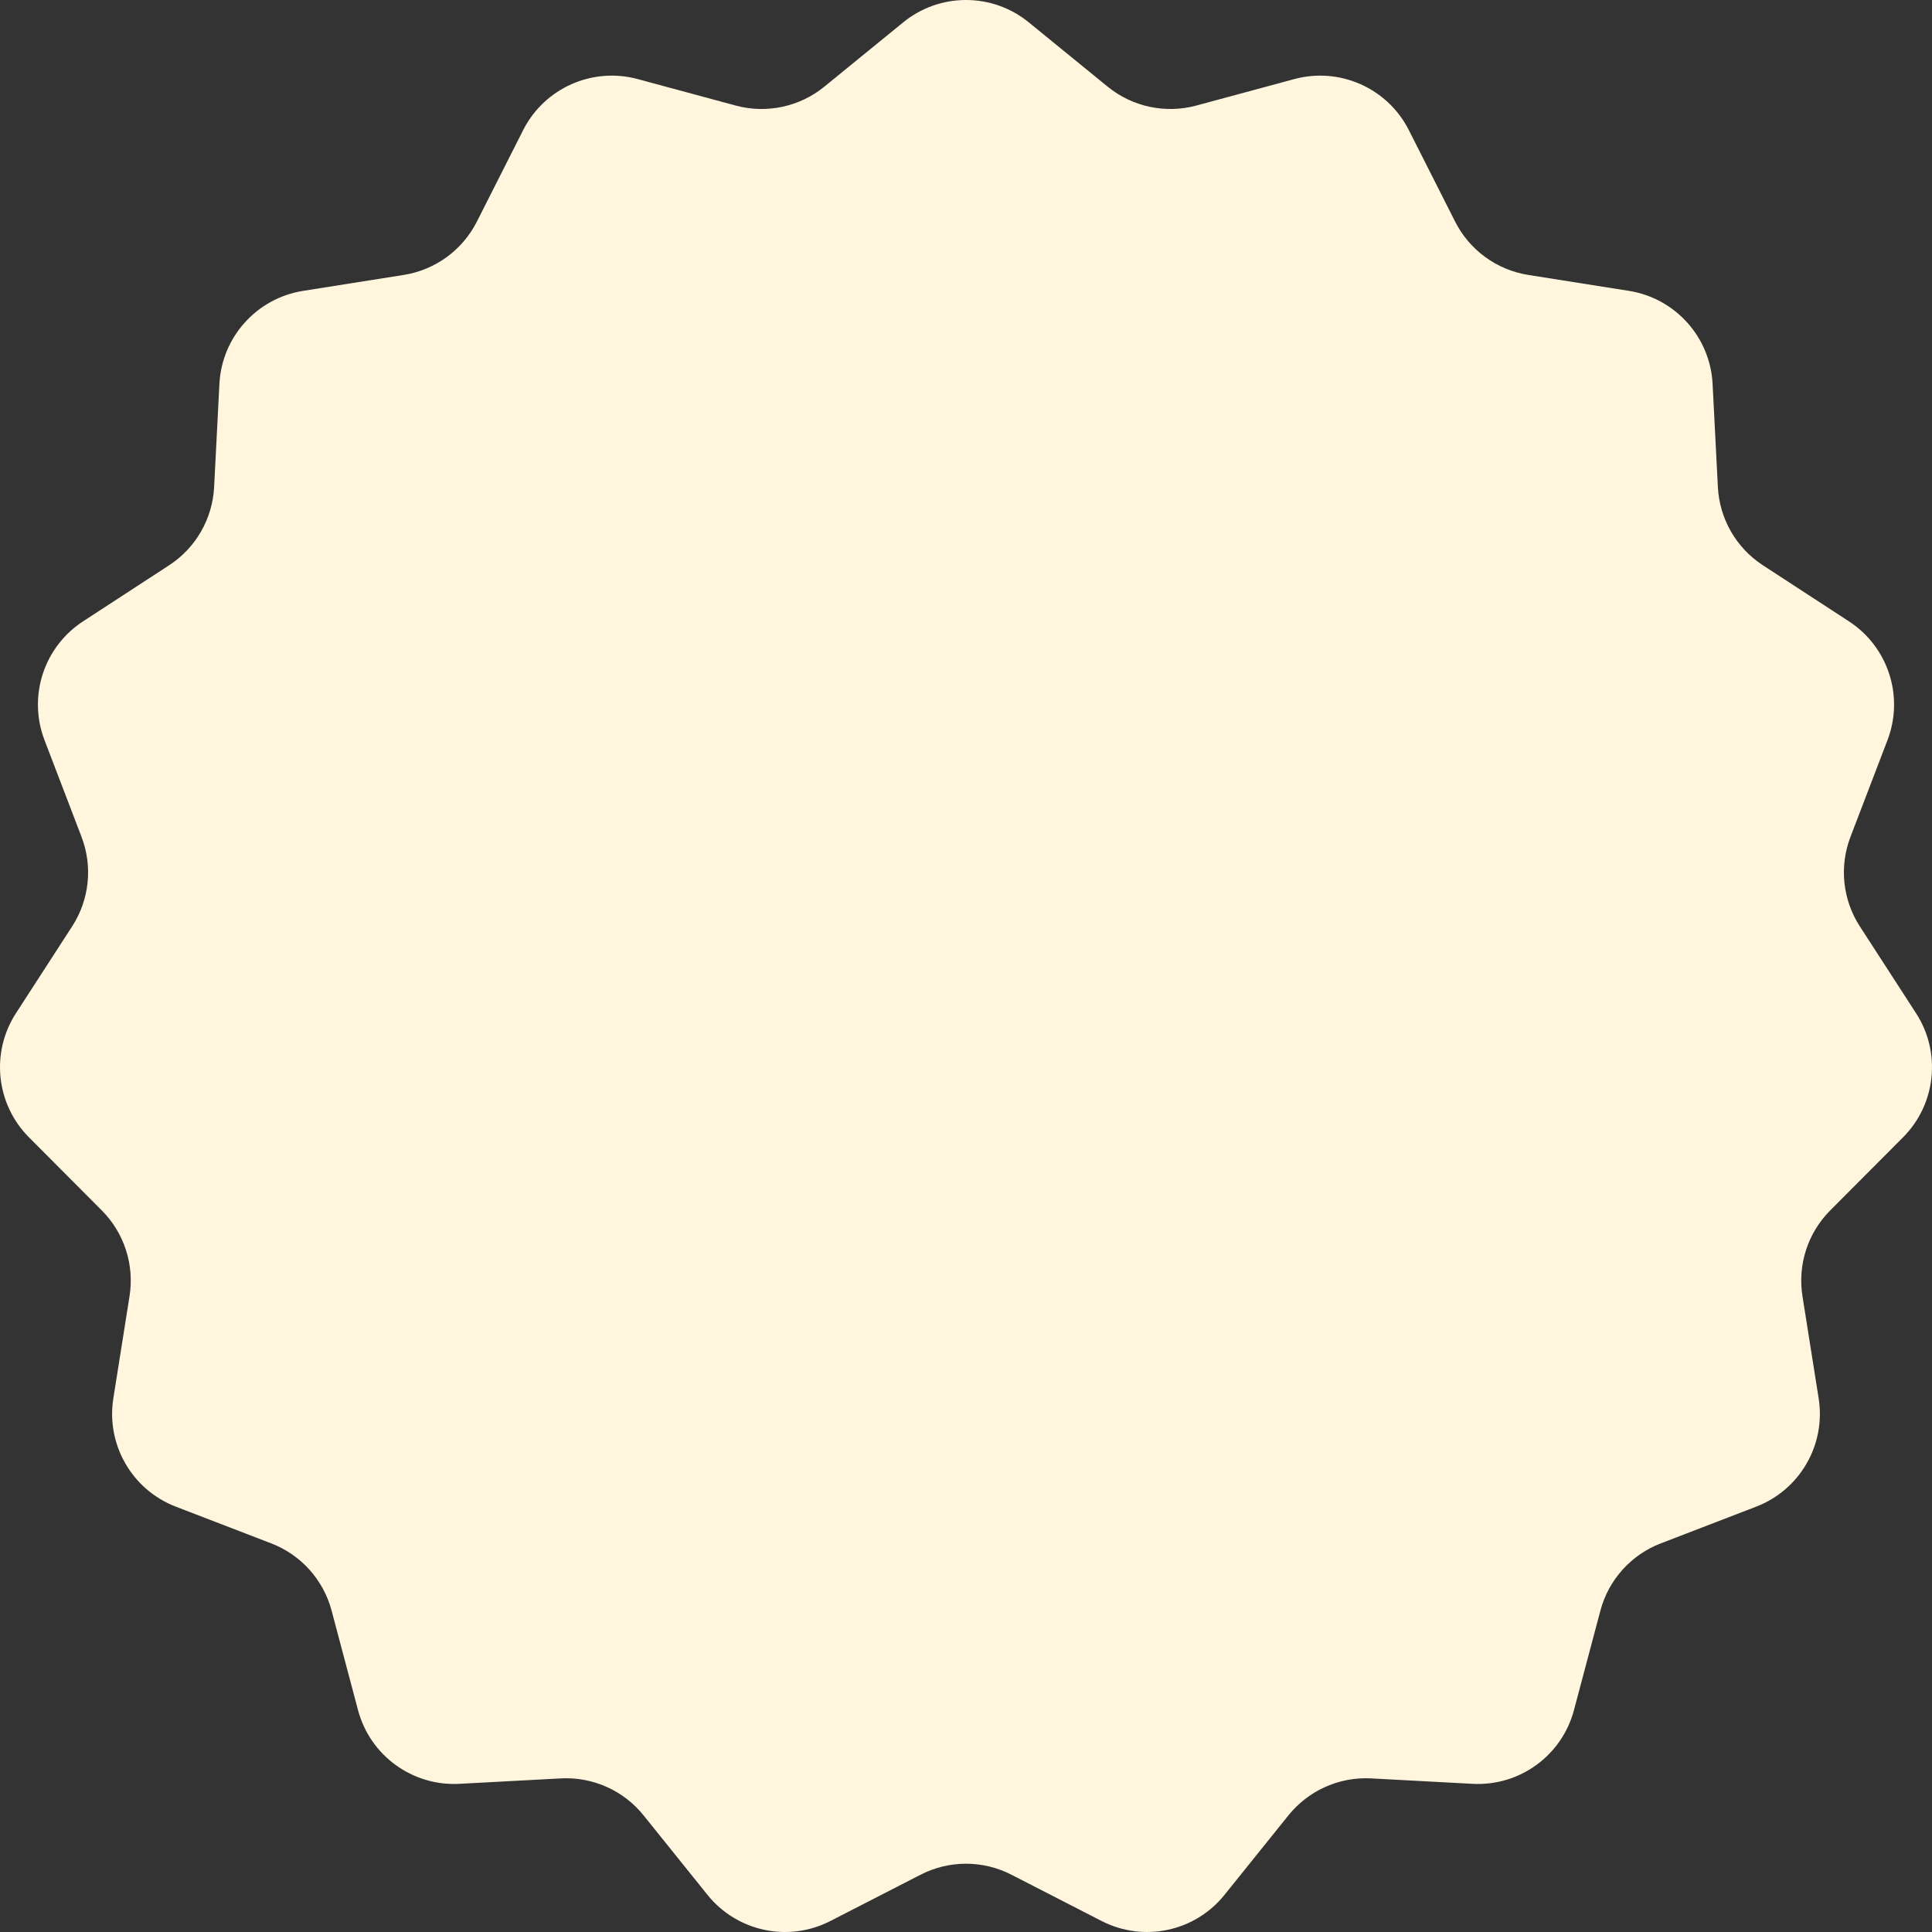 <svg width="340" height="340" viewBox="0 0 150 150" fill="none" xmlns="http://www.w3.org/2000/svg">
<rect x="0" y="0" width="150" height="150" fill="#333333" stroke="none"/>
<path d="M70.124 1.736C72.963 -0.579 77.037 -0.579 79.875 1.736L85.995 6.726C87.921 8.297 90.486 8.843 92.884 8.195L100.487 6.14C104.018 5.186 107.733 6.842 109.384 10.105L112.977 17.209C114.095 19.419 116.207 20.958 118.654 21.346L126.468 22.583C130.068 23.154 132.778 26.166 132.965 29.806L133.376 37.82C133.502 40.284 134.801 42.539 136.868 43.886L143.553 48.243C146.597 50.227 147.844 54.067 146.545 57.461L143.669 64.976C142.789 67.275 143.06 69.856 144.396 71.922L148.763 78.668C150.735 81.717 150.314 85.729 147.751 88.302L142.096 93.978C140.357 95.723 139.556 98.194 139.942 100.627L141.2 108.571C141.769 112.164 139.749 115.667 136.353 116.975L128.939 119.829C126.632 120.717 124.89 122.657 124.255 125.046L122.202 132.773C121.265 136.303 117.981 138.691 114.334 138.496L106.459 138.074C103.98 137.942 101.59 139.009 100.034 140.943L95.068 147.119C92.774 149.972 88.79 150.82 85.532 149.148L78.523 145.55C76.311 144.415 73.688 144.415 71.477 145.55L64.467 149.148C61.21 150.82 57.226 149.972 54.932 147.119L49.965 140.943C48.41 139.009 46.02 137.942 43.541 138.074L35.666 138.496C32.019 138.691 28.735 136.303 27.797 132.773L25.745 125.046C25.11 122.657 23.368 120.717 21.061 119.829L13.647 116.975C10.251 115.667 8.231 112.164 8.8 108.571L10.058 100.627C10.443 98.194 9.643 95.723 7.904 93.978L2.249 88.302C-0.314 85.729 -0.735 81.717 1.238 78.668L5.603 71.922C6.941 69.856 7.211 67.275 6.331 64.976L3.455 57.461C2.156 54.067 3.402 50.227 6.447 48.243L13.132 43.886C15.2 42.539 16.497 40.284 16.624 37.82L17.035 29.806C17.222 26.166 19.932 23.154 23.532 22.583L31.346 21.346C33.793 20.958 35.905 19.419 37.023 17.209L40.616 10.105C42.267 6.842 45.982 5.186 49.513 6.14L57.116 8.195C59.514 8.843 62.079 8.297 64.004 6.726L70.124 1.736Z" fill="#FFF6DD"/>
</svg>
